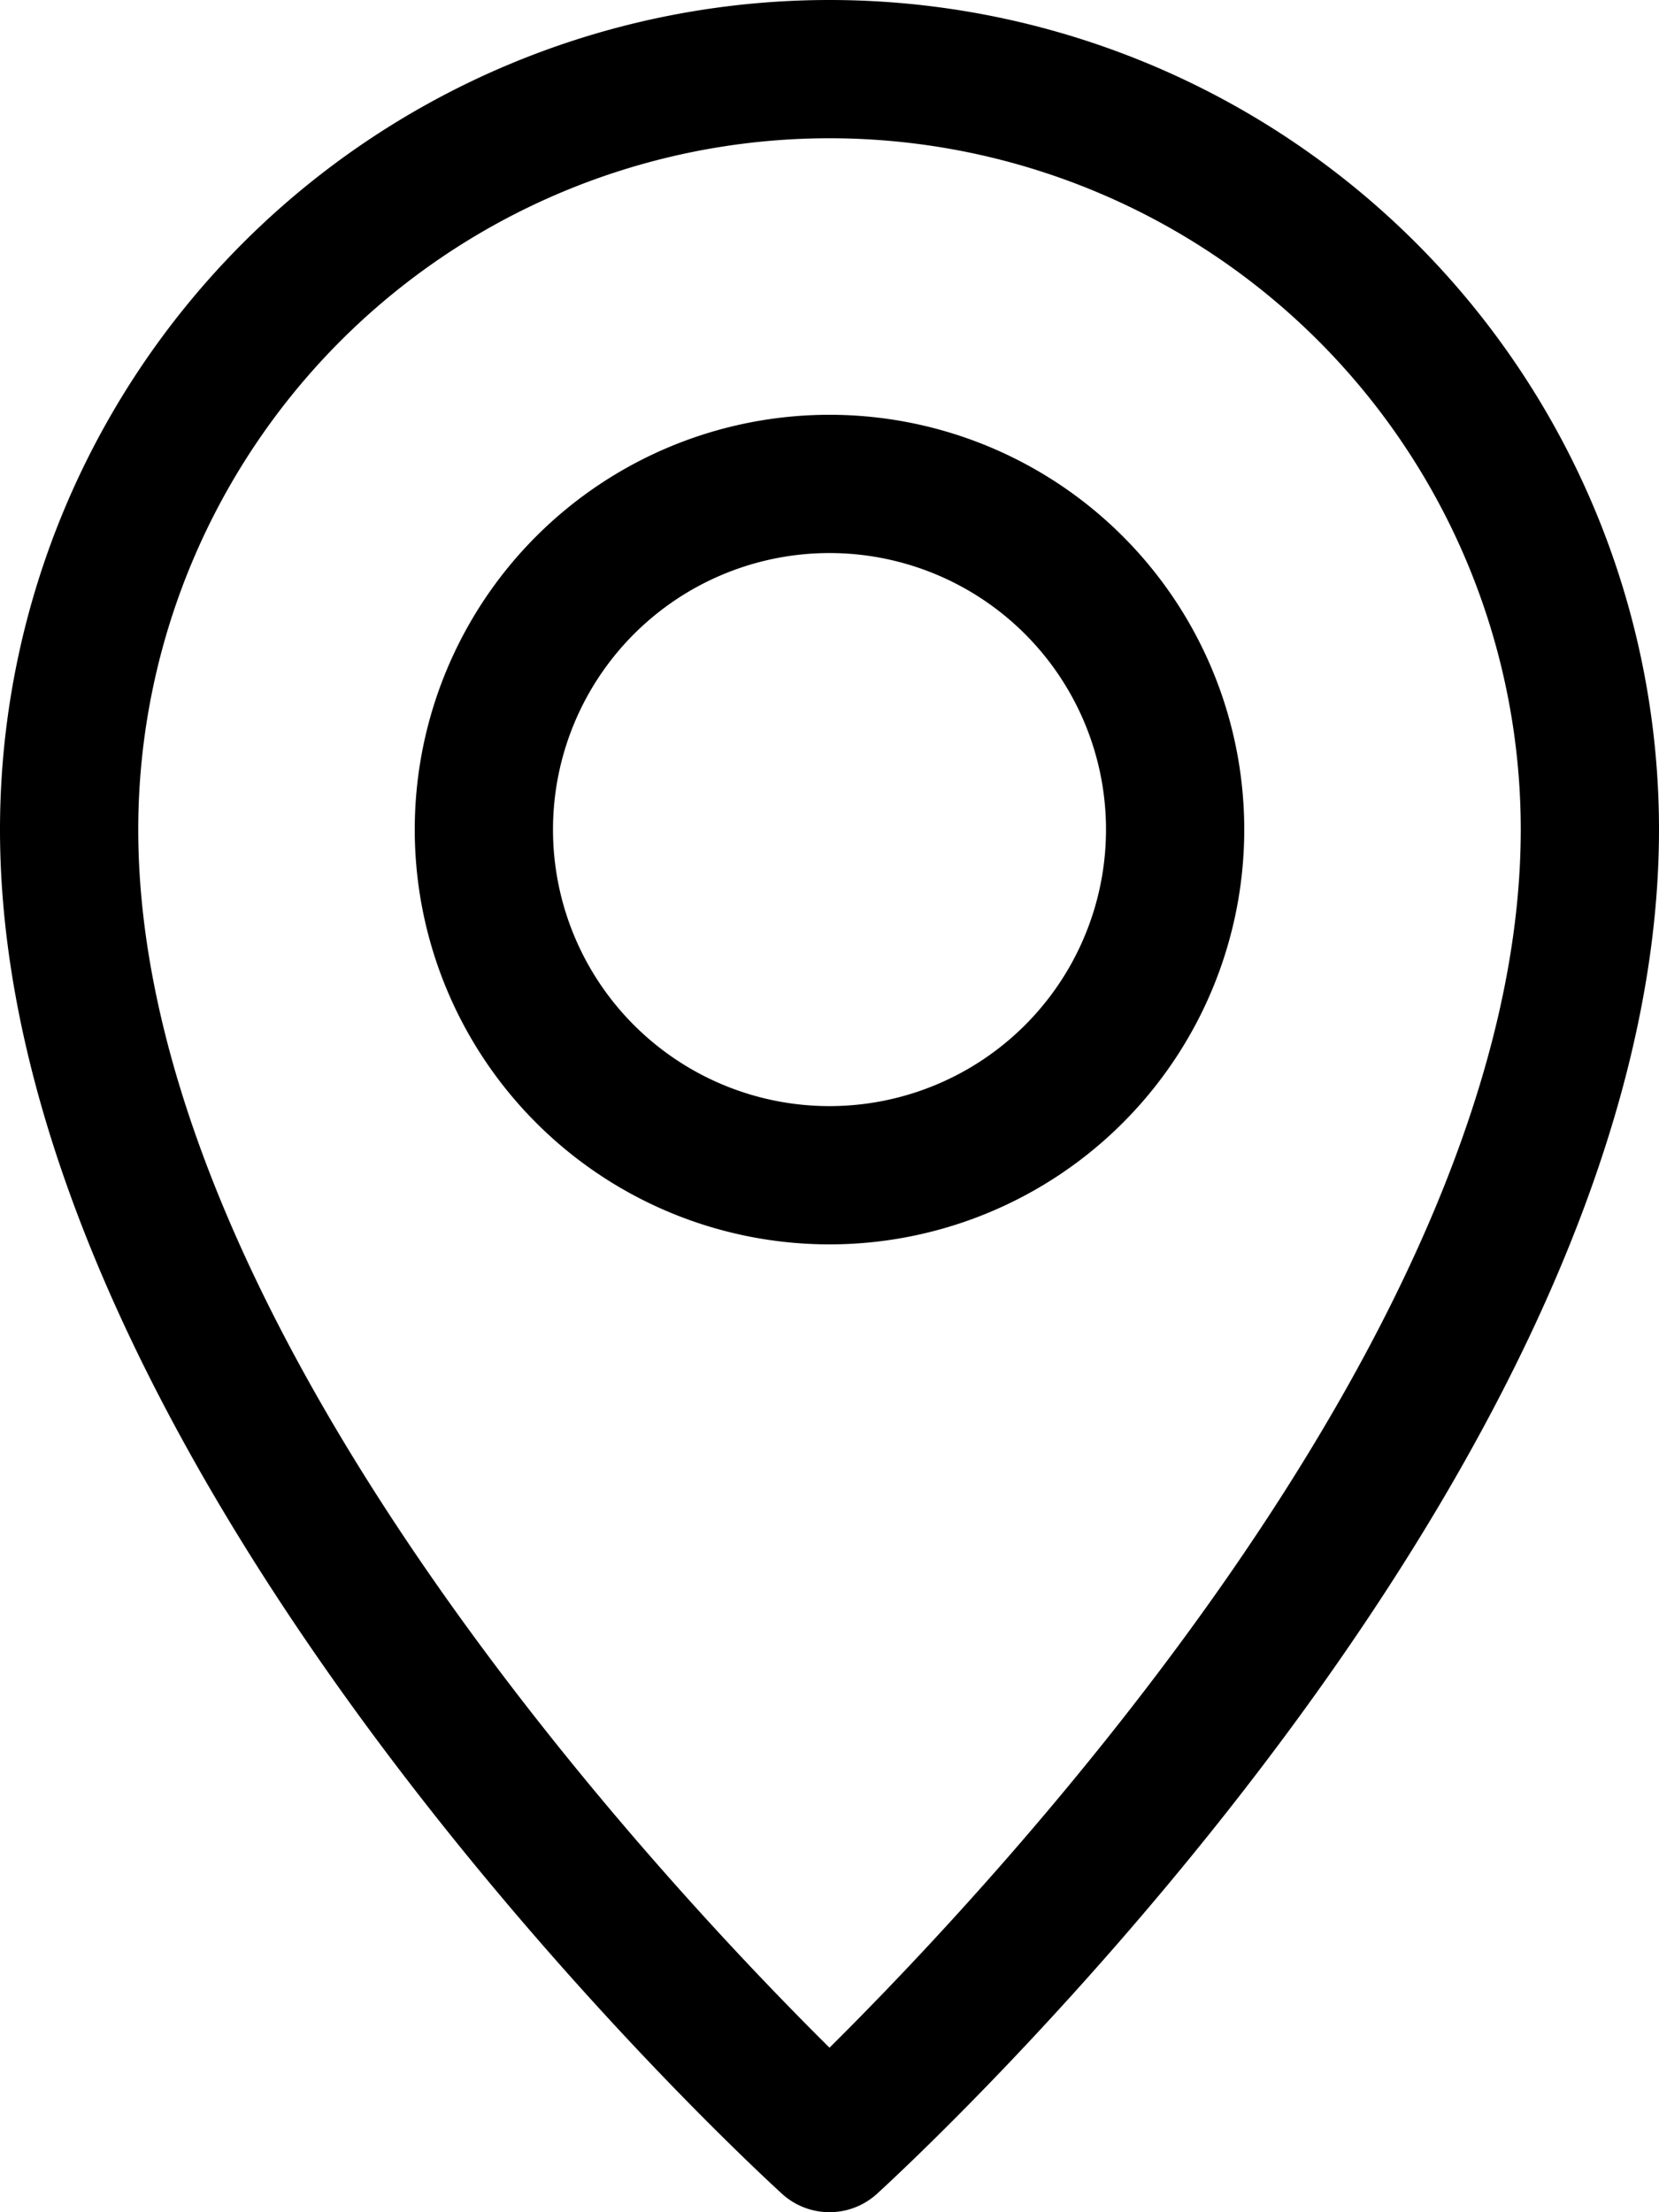 <svg xmlns="http://www.w3.org/2000/svg" viewBox="0 0 12 16" width="12px" height="16px">
	<g id="Layer_2" data-name="Layer 2">
		<g id="Layer_1-2" data-name="Layer 1">
			<path d="M6,0A6,6,0,0,0,0,6c0,4.67,5.43,9.66,5.66,9.87a.51.51,0,0,0,.68,0C6.57,15.66,12,10.67,12,6A6,6,0,0,0,6,0ZM6,14.81C4.83,13.65,1,9.6,1,6A5,5,0,0,1,11,6C11,9.6,7.17,13.65,6,14.81Z"/>
			<path d="M6,3A3,3,0,1,0,9,6,3,3,0,0,0,6,3ZM6,8A2,2,0,1,1,8,6,2,2,0,0,1,6,8Z"/>
		</g>
	</g>
</svg>
